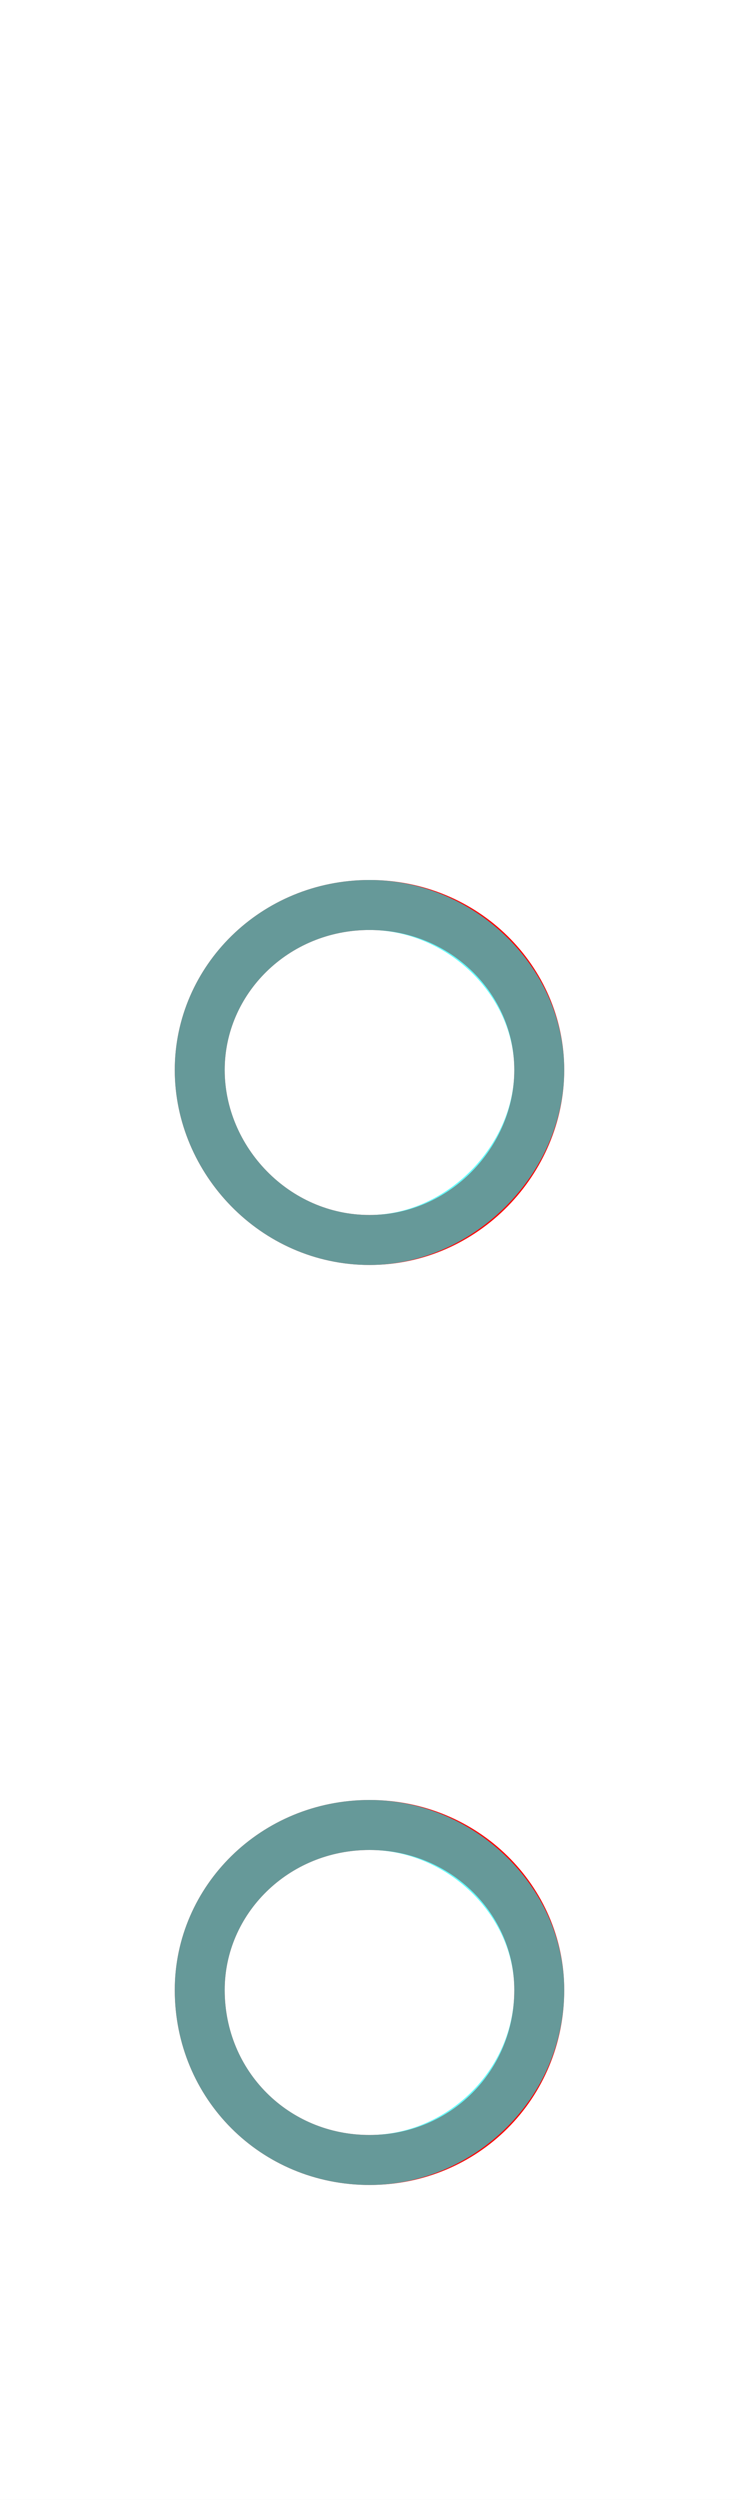 <?xml version='1.0' encoding='utf8'?>
<svg viewBox="0.0 -6.0 14.8 50.0" version="1.1" xmlns="http://www.w3.org/2000/svg">
<rect x="0.0" y="-6.0" width="14.8" height="50.0" fill="#333333" stroke="none"/>
<rect x="-1000" y="-1000" width="2000" height="2000" stroke="white" fill="white"/>
<g style="fill:none;stroke:rgba(255, 0, 0, 1);  stroke-width:1"><path d="M 7.4 -7.5 C 9.3 -7.5 10.8 -6.0 10.8 -4.2 C 10.8 -2.3 9.3 -0.8 7.4 -0.8 C 5.5 -0.8 4.0 -2.3 4.0 -4.2 C 4.0 -6.0 5.5 -7.5 7.4 -7.5 Z M 7.4 -25.9 C 9.3 -25.9 10.8 -24.4 10.8 -22.6 C 10.8 -20.8 9.3 -19.2 7.4 -19.2 C 5.5 -19.2 4.0 -20.8 4.0 -22.6 C 4.0 -24.4 5.5 -25.9 7.4 -25.9 Z" transform="translate(0.0 38.0)" />
</g>
<g style="fill:none;stroke:rgba(0, 255, 255, 0.6);  stroke-width:1">
<path d="M 7.4 -7.5 C 9.2 -7.5 10.8 -6.0 10.8 -4.2 C 10.8 -2.3 9.2 -0.8 7.4 -0.8 C 5.5 -0.8 4.0 -2.3 4.0 -4.2 C 4.0 -6.0 5.5 -7.5 7.4 -7.5 Z M 7.4 -25.9 C 9.2 -25.9 10.8 -24.4 10.8 -22.6 C 10.8 -20.8 9.2 -19.2 7.4 -19.2 C 5.5 -19.2 4.0 -20.8 4.0 -22.6 C 4.0 -24.4 5.5 -25.9 7.4 -25.9 Z" transform="translate(0.0 38.0)" />
</g>
</svg>